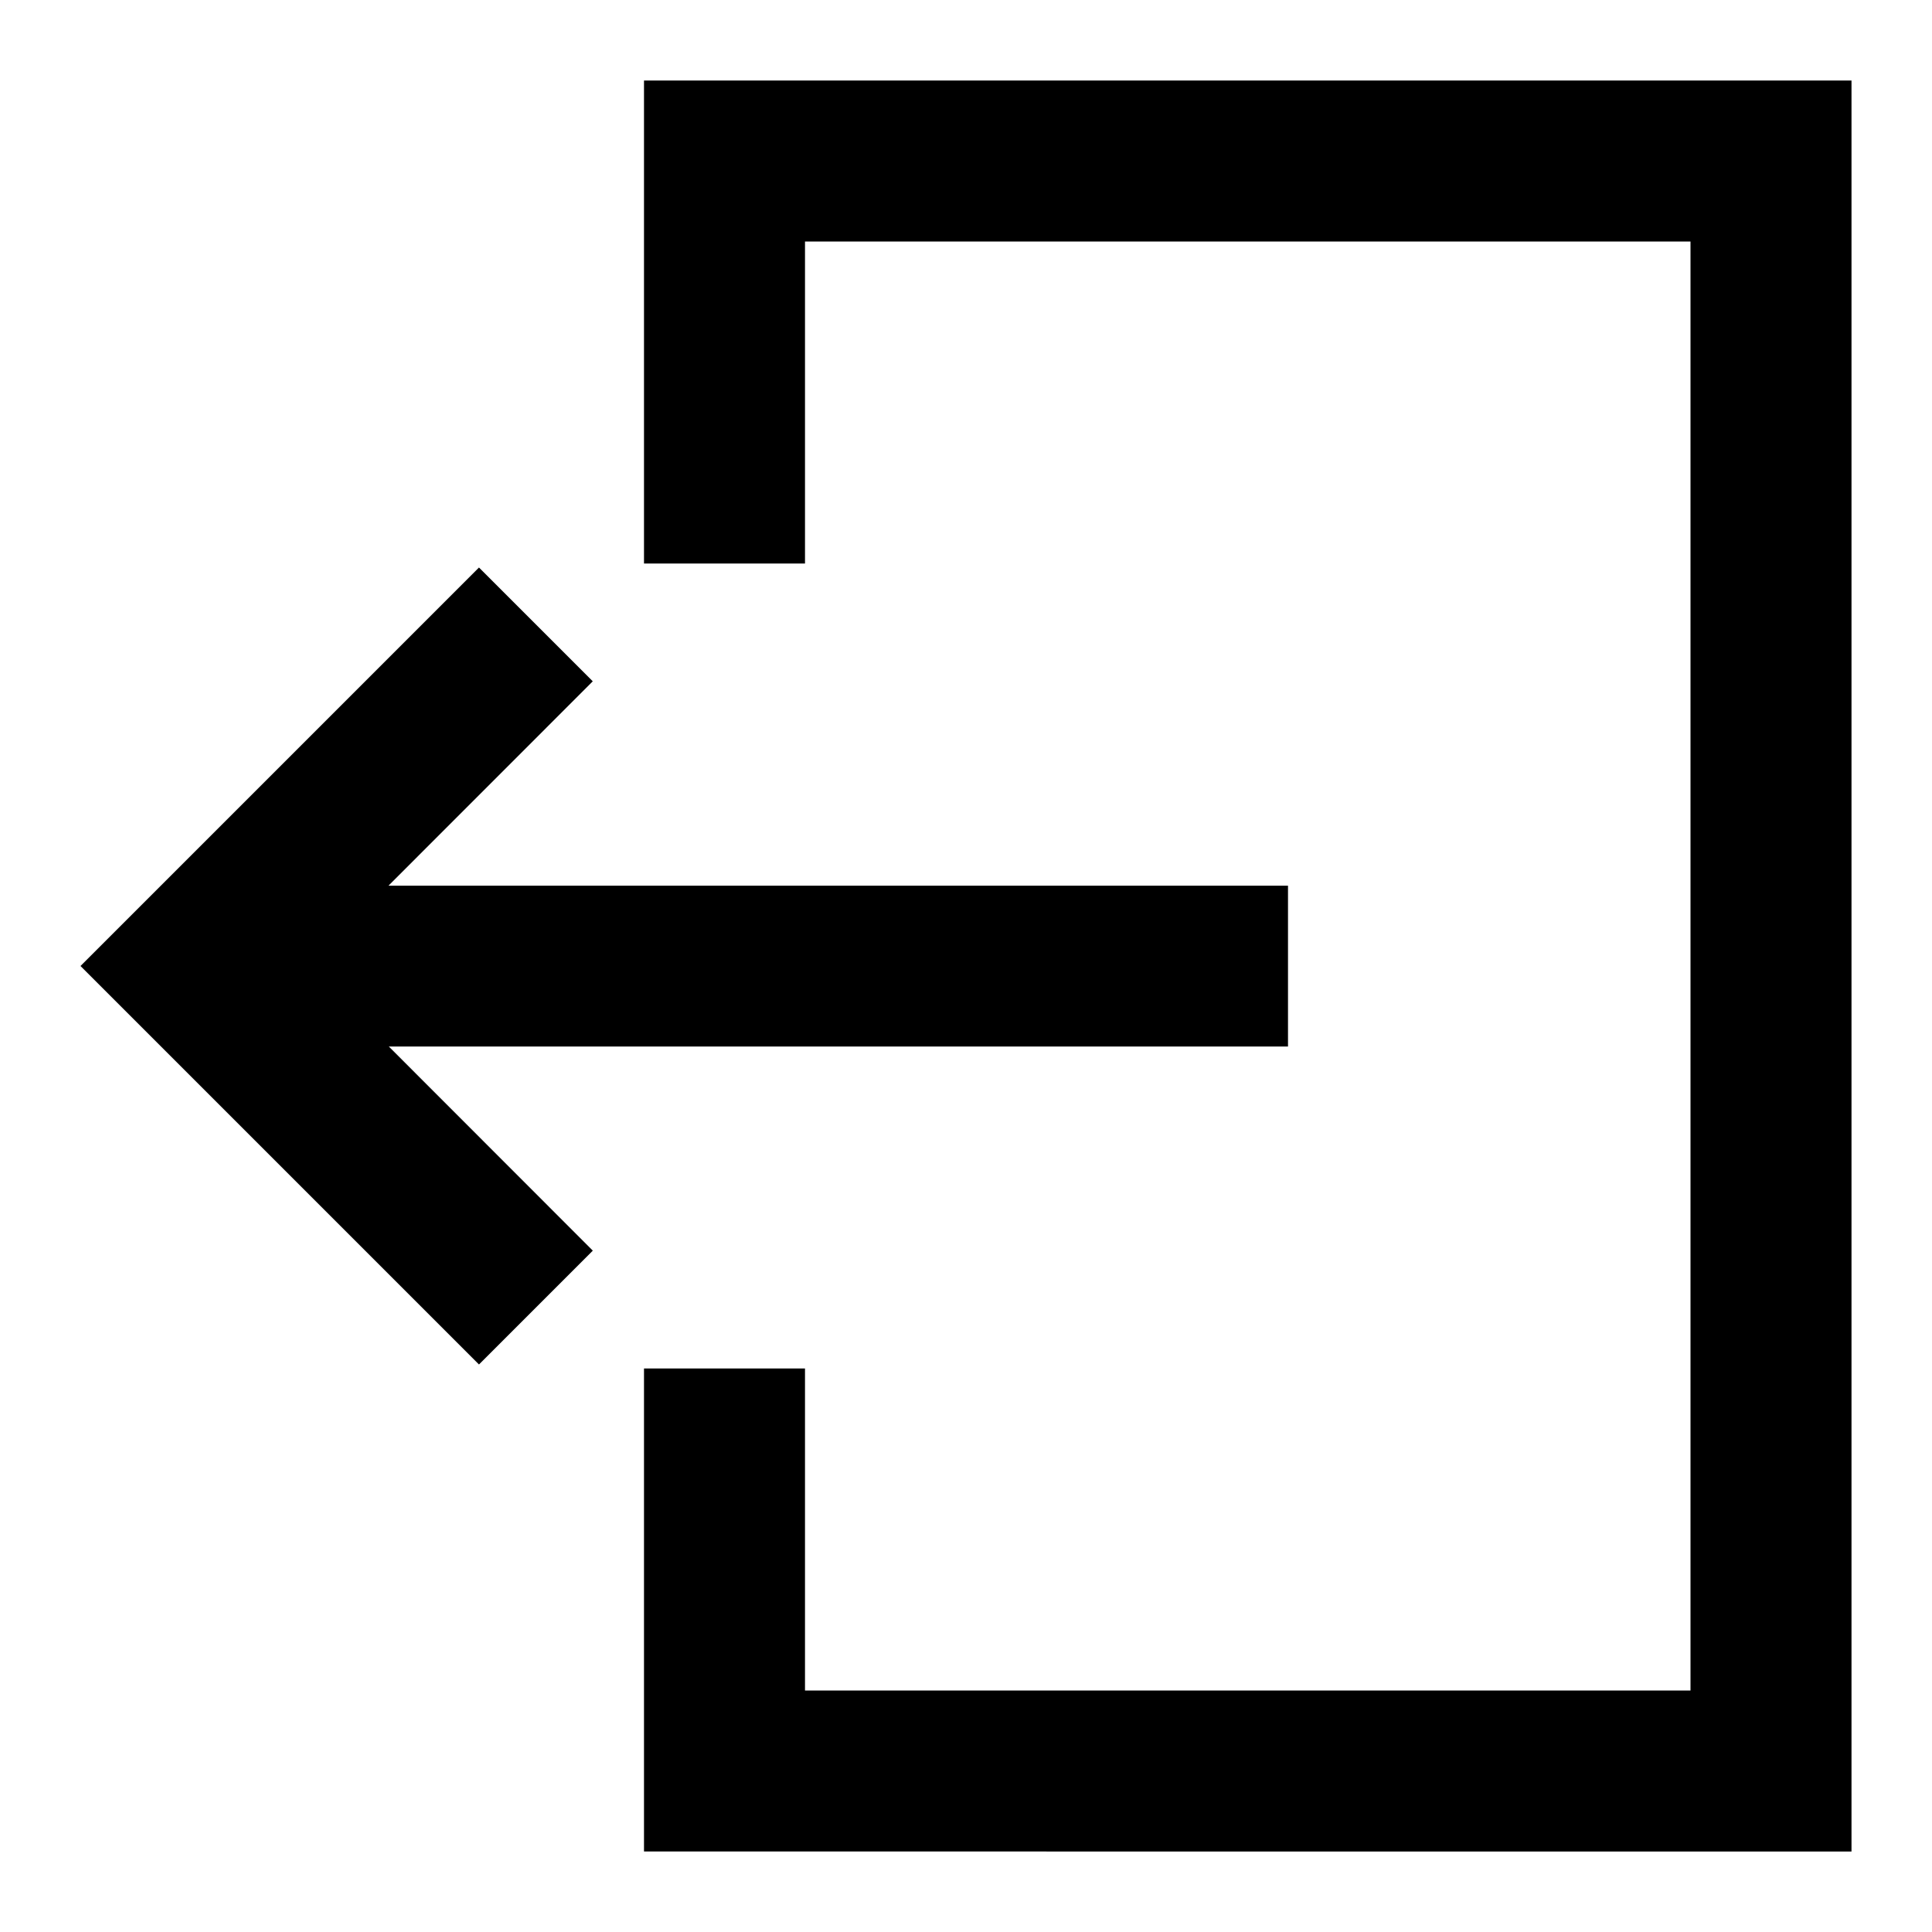 <svg height="24" viewBox="0 0 24 24" width="24" xmlns="http://www.w3.org/2000/svg"><title/><g fill="none" fill-rule="evenodd"><path d="M23 1v22H8v-6h2v4h11V3H10v4H8V1h15zM7.364 8.464L5.95 7.05 1 12l4.95 4.95 1.414-1.414L4.83 13H16v-1.998H4.826l2.538-2.539z" fill="#000"/></g></svg>